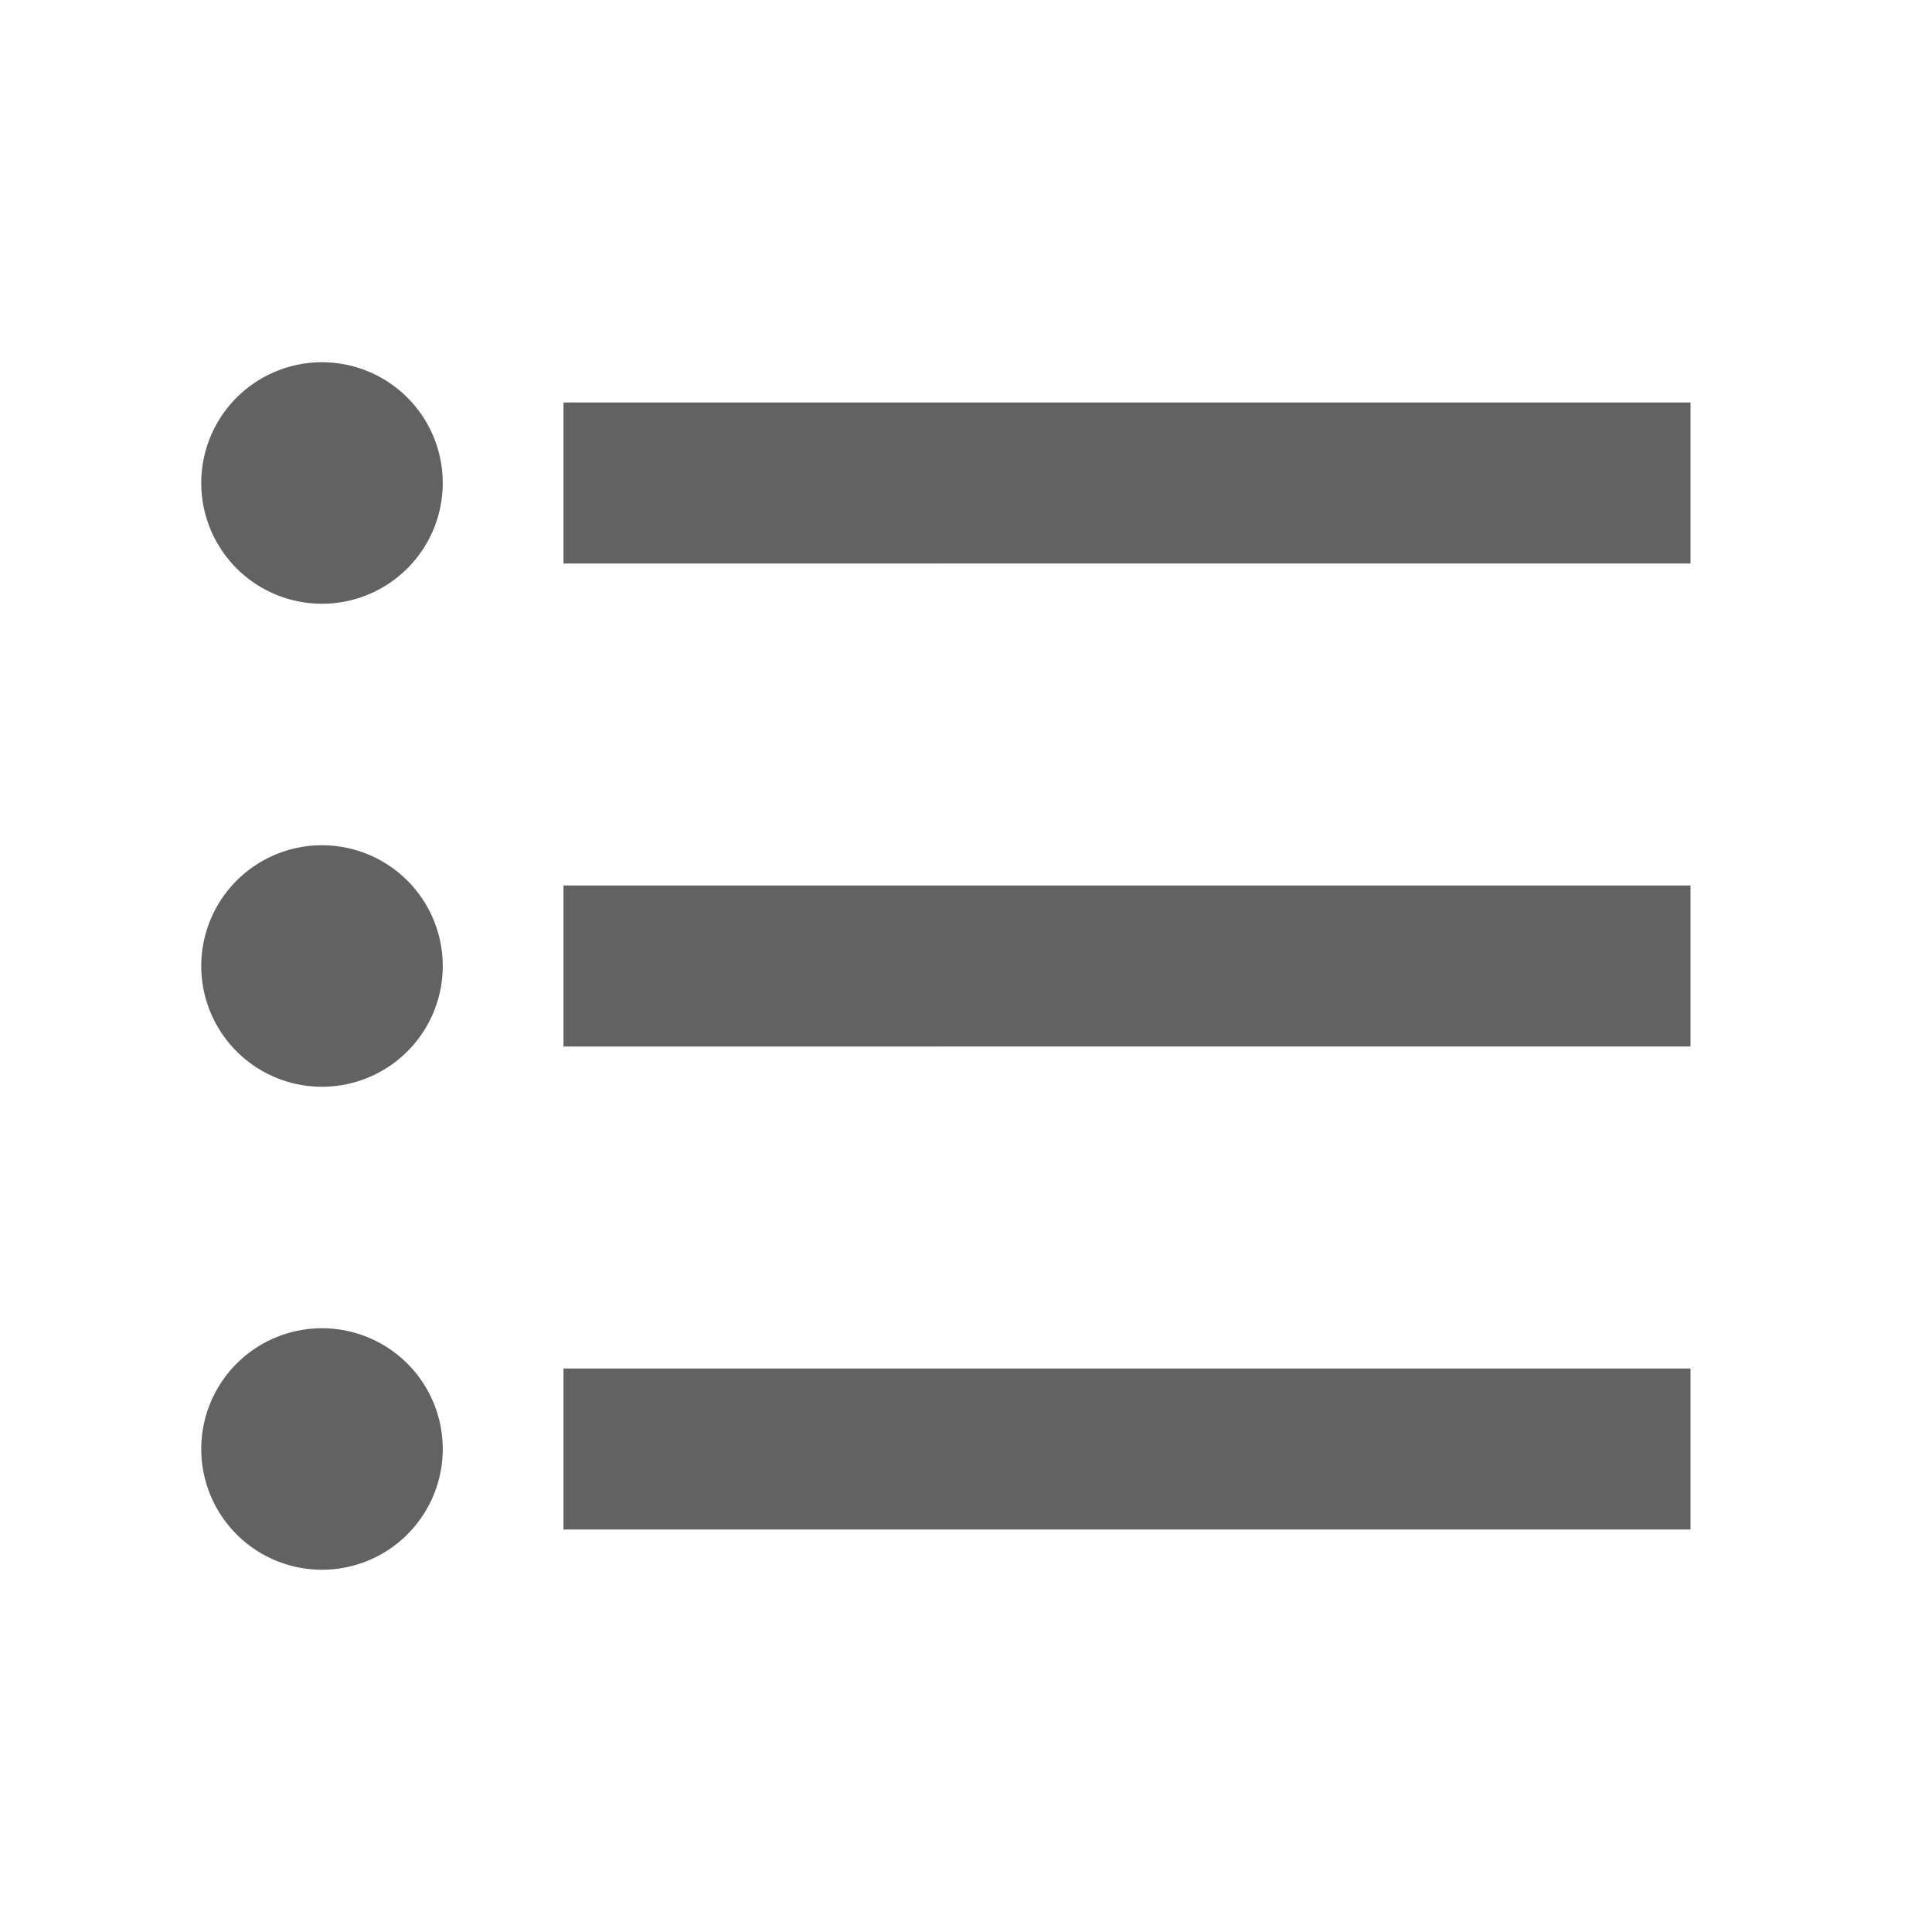 <svg xmlns="http://www.w3.org/2000/svg" xmlns:xlink="http://www.w3.org/1999/xlink" aria-hidden="true" focusable="false" width="1em" height="1em" style="-ms-transform: rotate(360deg); -webkit-transform: rotate(360deg); transform: rotate(360deg);" preserveAspectRatio="xMidYMid meet" viewBox="0 0 24 24"><path d="M7 5h14v2H7V5m0 8v-2h14v2H7M4 4.5A1.5 1.5 0 0 1 5.5 6A1.5 1.5 0 0 1 4 7.5A1.5 1.5 0 0 1 2.5 6A1.5 1.5 0 0 1 4 4.5m0 6A1.5 1.5 0 0 1 5.5 12A1.5 1.5 0 0 1 4 13.5A1.5 1.5 0 0 1 2.5 12A1.5 1.5 0 0 1 4 10.5M7 19v-2h14v2H7m-3-2.5A1.5 1.5 0 0 1 5.5 18A1.5 1.5 0 0 1 4 19.5A1.5 1.5 0 0 1 2.5 18A1.5 1.5 0 0 1 4 16.5z" fill="#626262"/></svg>